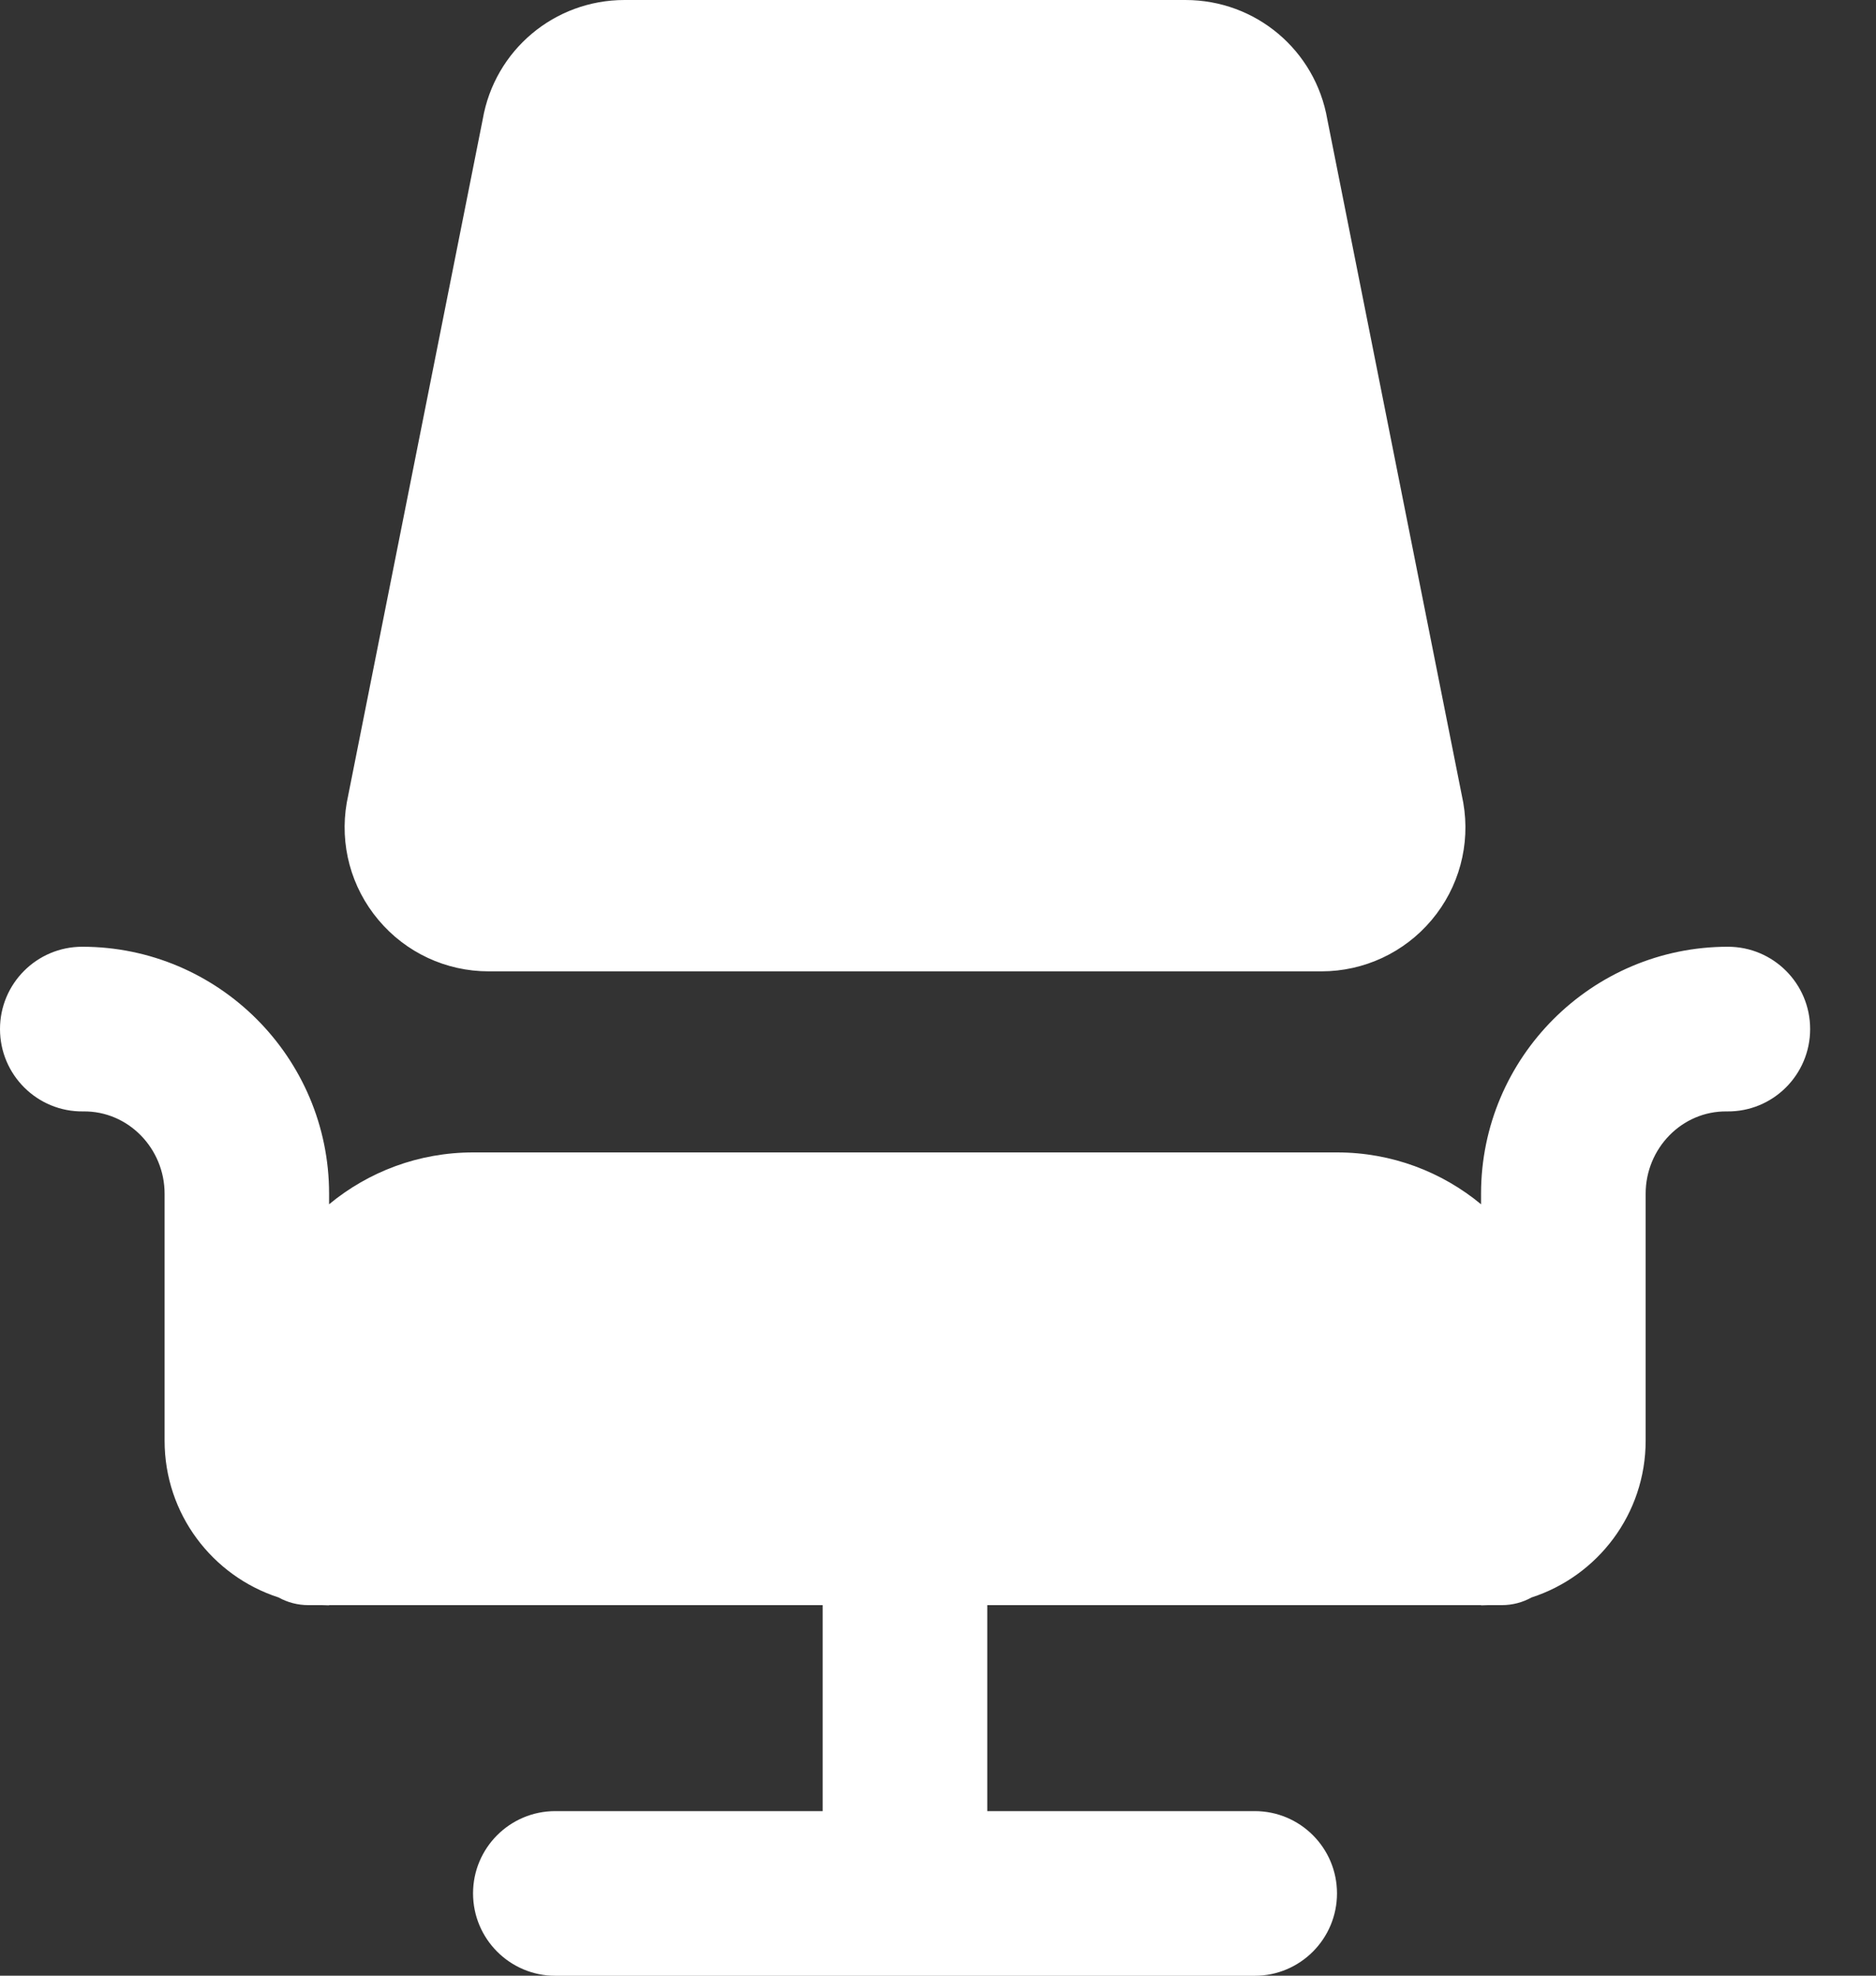 <svg width="19" height="20" viewBox="0 0 19 20" fill="none" xmlns="http://www.w3.org/2000/svg">
<rect x="0" y="0" width="19" height="20" fill="#333333" stroke="none"/>
<path fill-rule="evenodd" clip-rule="evenodd" d="M13.384 9.833H4.949C4.517 9.833 4.11 9.643 3.833 9.313C3.555 8.983 3.438 8.55 3.512 8.125L4.889 1.208C5.01 0.508 5.615 0 6.325 0H12.006C12.718 0 13.322 0.508 13.443 1.209L14.82 8.126C14.894 8.551 14.777 8.984 14.499 9.314C14.222 9.643 13.815 9.833 13.384 9.833ZM3.333 16.249V16.251C3.311 16.251 3.289 16.25 3.267 16.249H3.125C3.015 16.249 2.911 16.221 2.821 16.171C2.151 15.954 1.667 15.326 1.667 14.584V12.084C1.667 11.627 1.3 11.245 0.843 11.251C0.378 11.257 0 10.881 0 10.417C0 9.957 0.373 9.584 0.833 9.584C2.212 9.584 3.333 10.706 3.333 12.084V12.191C3.73 11.863 4.238 11.666 4.792 11.666H13.542C14.095 11.666 14.604 11.863 15 12.191V12.084C15 10.706 16.122 9.584 17.5 9.584C17.96 9.584 18.333 9.957 18.333 10.417C18.333 10.881 17.955 11.257 17.49 11.251C17.033 11.245 16.667 11.627 16.667 12.084V14.584C16.667 15.326 16.182 15.954 15.512 16.171C15.422 16.221 15.319 16.249 15.208 16.249H15.066C15.044 16.25 15.022 16.251 15 16.251V16.249H9.999V18.334H12.708C13.168 18.334 13.541 18.707 13.541 19.167C13.541 19.627 13.168 20.001 12.708 20.001H5.624C5.164 20.001 4.791 19.627 4.791 19.167C4.791 18.707 5.164 18.334 5.624 18.334H8.332V16.249H3.333Z" fill="white"/>
</svg>
